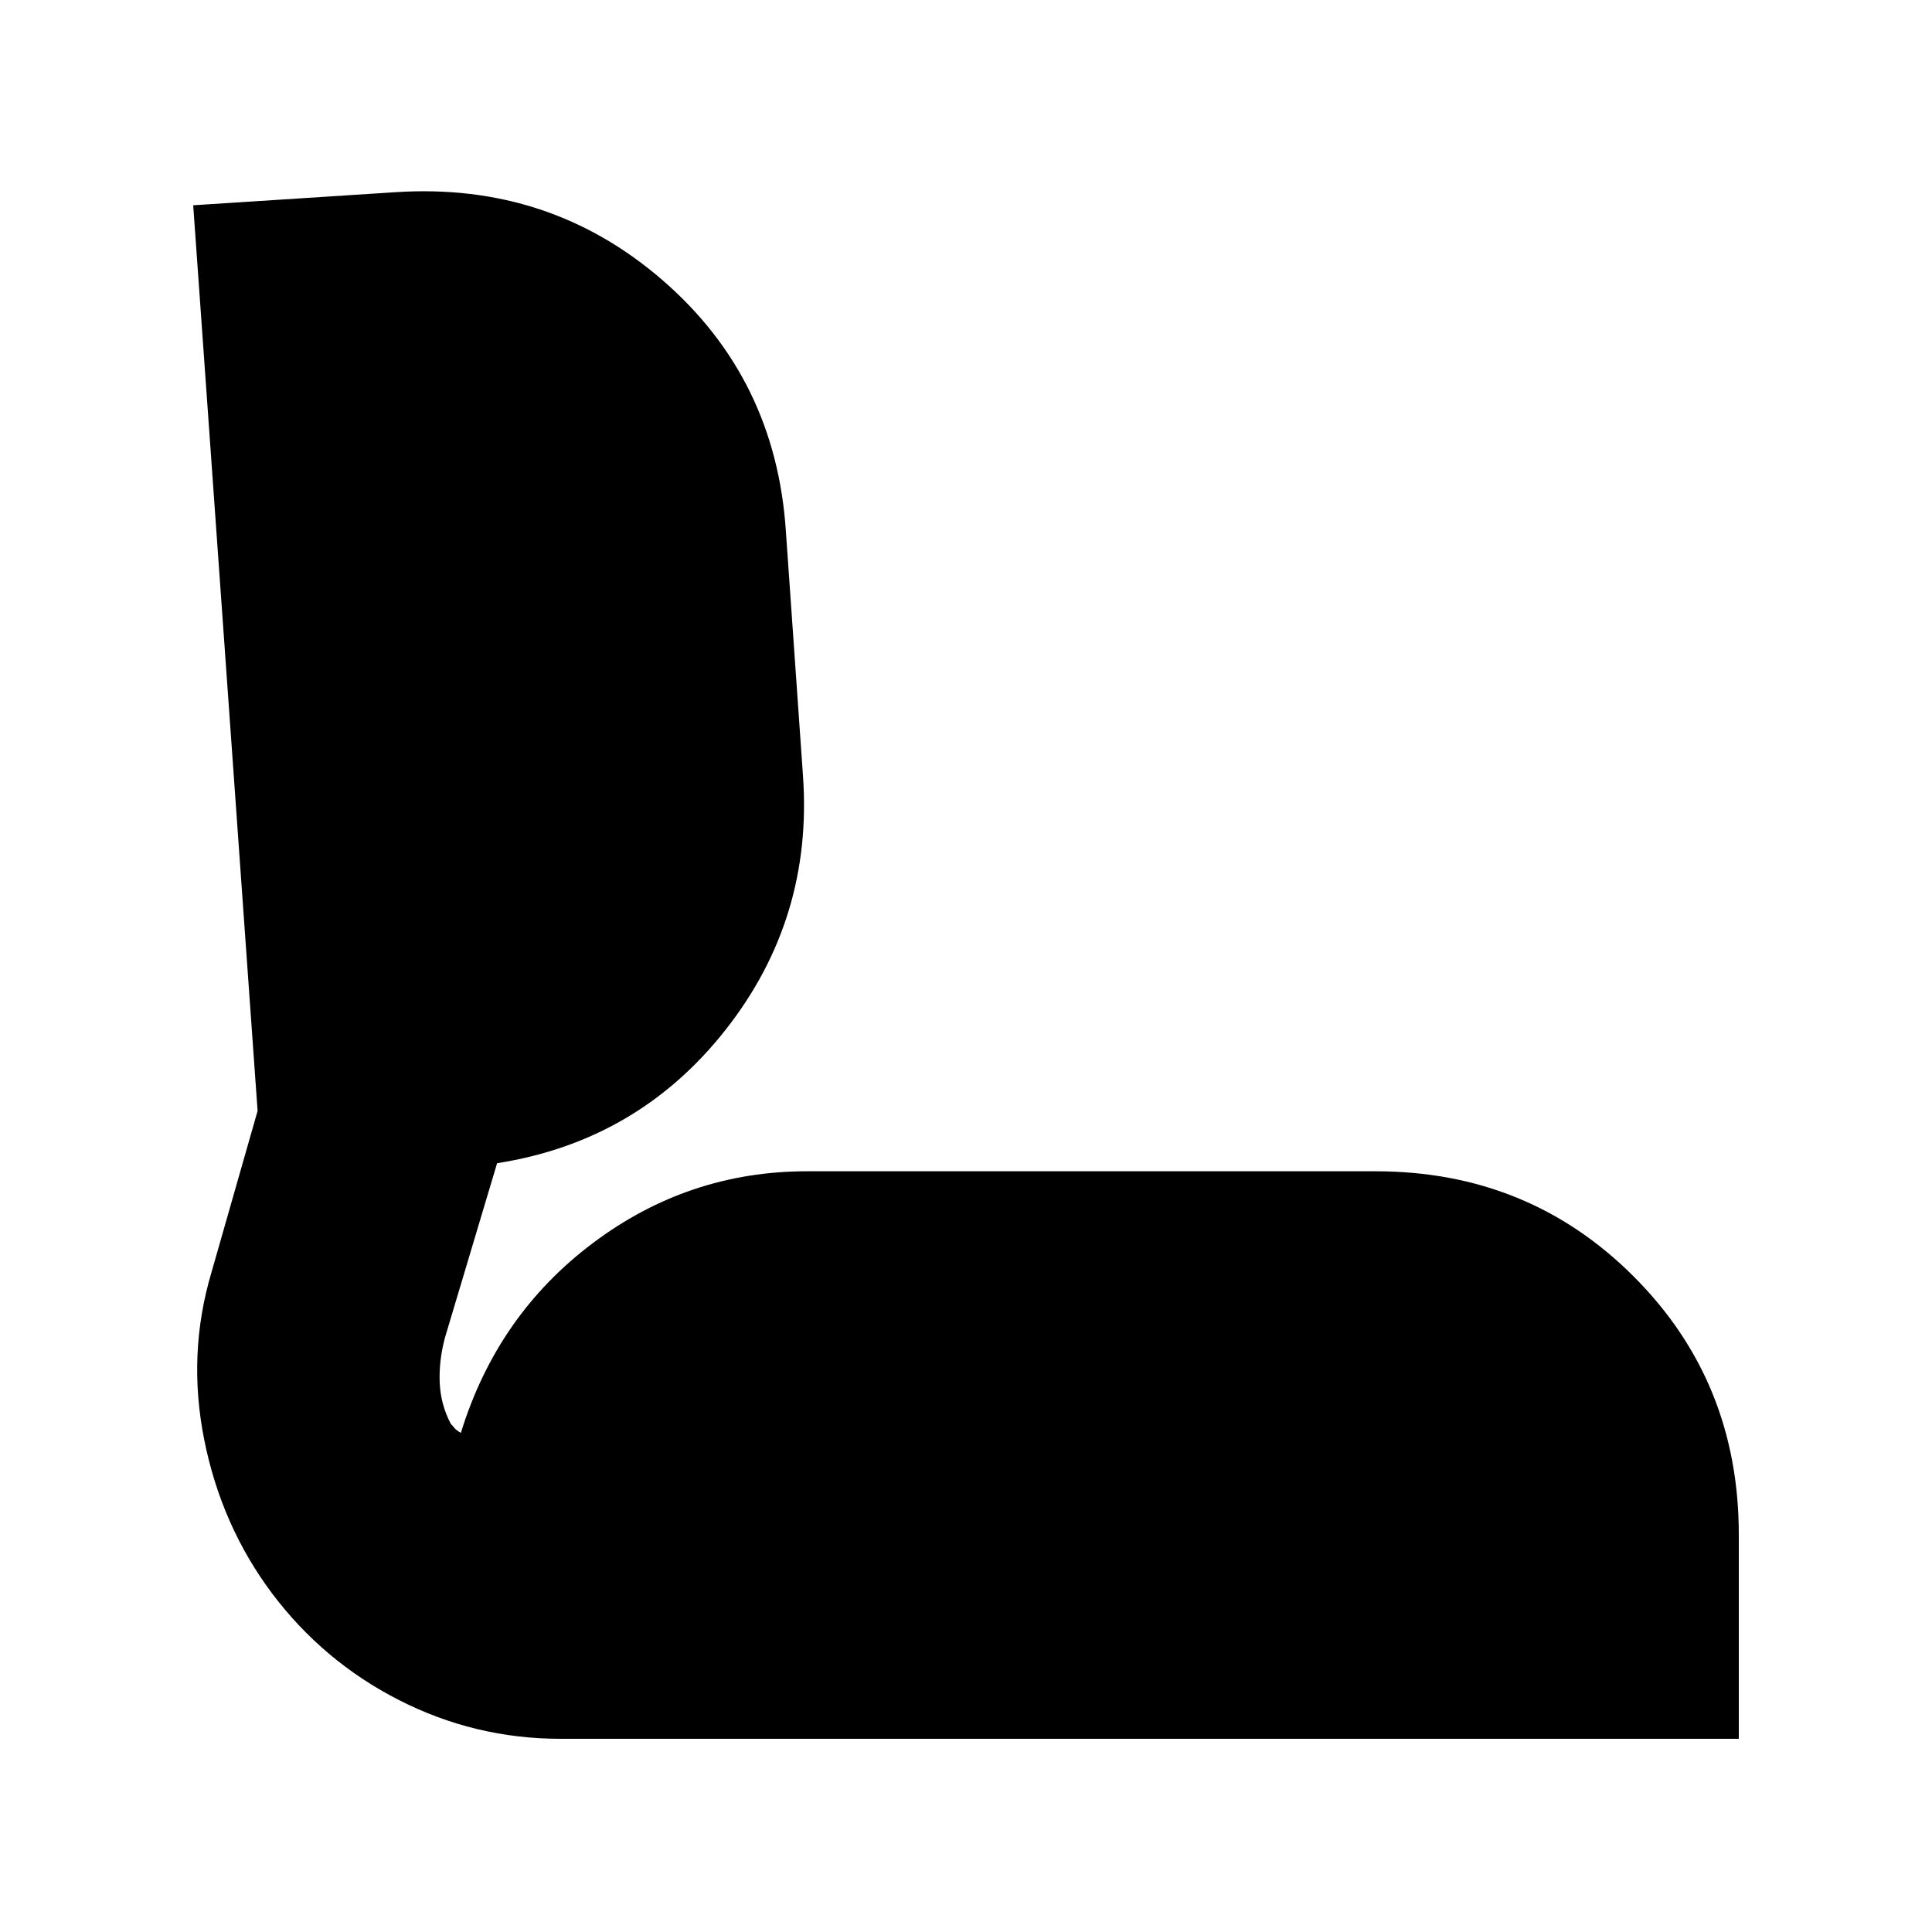 <svg xmlns="http://www.w3.org/2000/svg" height="24" viewBox="0 -960 960 960" width="24"><path d="M278.5-96q-42.5 0-80.25-19.25T135-168.5q-25-33.5-33.5-76t3.5-83l23-80.5-32-450 100.5-6.5q76.5-5 132.75 43.75T390.5-696l8.5 121.5q5 71-38.5 126.25T247-382l-26 87q-3 11.5-2.5 22.25t5.5 20.25q1 1 1.75 2T229-248q18-58.5 65.5-94.25T401-378h282.5q76 0 128.25 52.25T864-197.5V-96H278.5Z"/></svg>